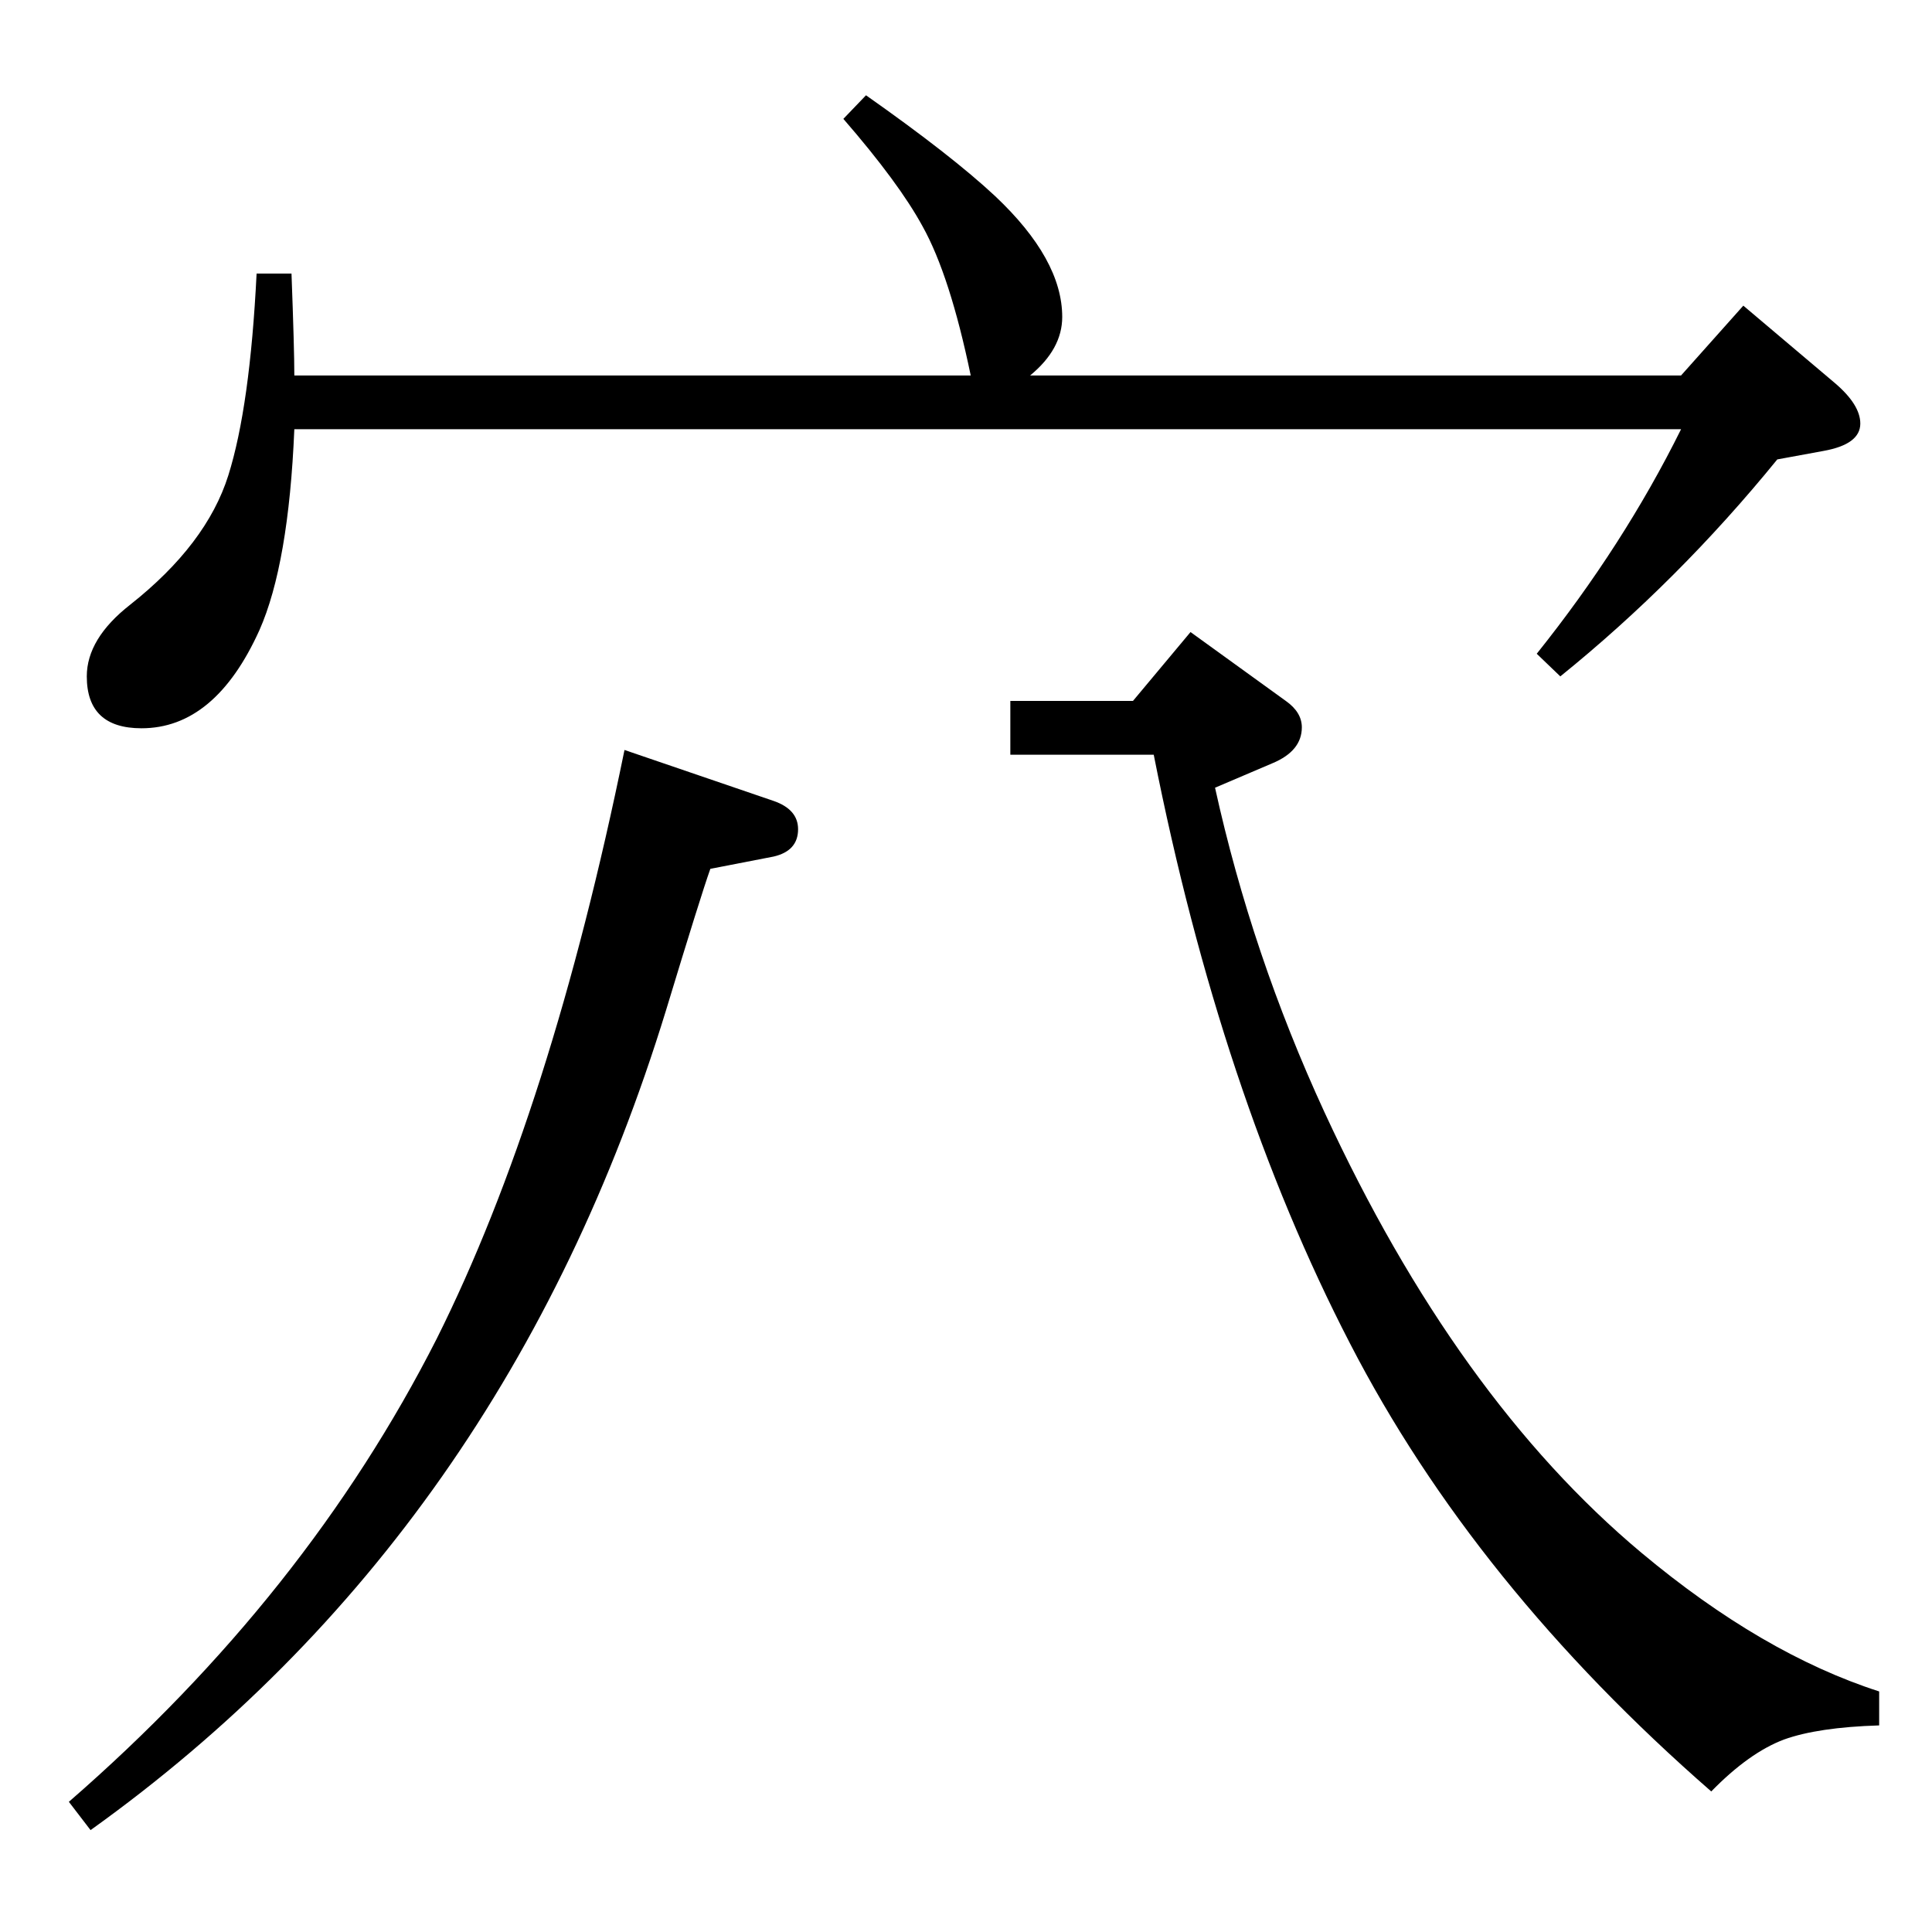 <?xml version="1.0" standalone="no"?>
<!DOCTYPE svg PUBLIC "-//W3C//DTD SVG 1.1//EN" "http://www.w3.org/Graphics/SVG/1.1/DTD/svg11.dtd" >
<svg xmlns="http://www.w3.org/2000/svg" xmlns:xlink="http://www.w3.org/1999/xlink" version="1.1" viewBox="0 -410 2048 2048">
  <g transform="matrix(1 0 0 -1 0 1638)">
   <path fill="currentColor"
d="M312 1593q-6 -143 -37 -213q-47 -104 -125 -104q-58 0 -58 55q0 40 46 76q81 64 104 137t30 214h37q3 -80 3 -108h717q-22 106 -51 158q-25 46 -84 114l24 25q91 -64 137 -107q71 -67 71 -128q0 -34 -34 -62h690l66 74l97 -82q27 -23 27 -43q0 -22 -39 -29l-49 -9
q-105 -129 -230 -230l-25 24q92 115 153 238h-1470zM662 1253l158 -54q26 -9 26 -30q0 -23 -26 -29l-67 -13q-10 -28 -47 -150q-170 -554 -610 -869l-23 30q252 219 390 491q121 242 199 624zM1071 1305h130l61 73l101 -73q17 -12 17 -28q0 -25 -31 -38l-61 -26
q39 -177 116 -344q140 -303 336 -467q128 -107 252 -147v-36q-65 -2 -101 -15q-37 -14 -77 -55q-251 219 -383 475q-137 265 -208 624h-152v57z" />
  </g>

</svg>
